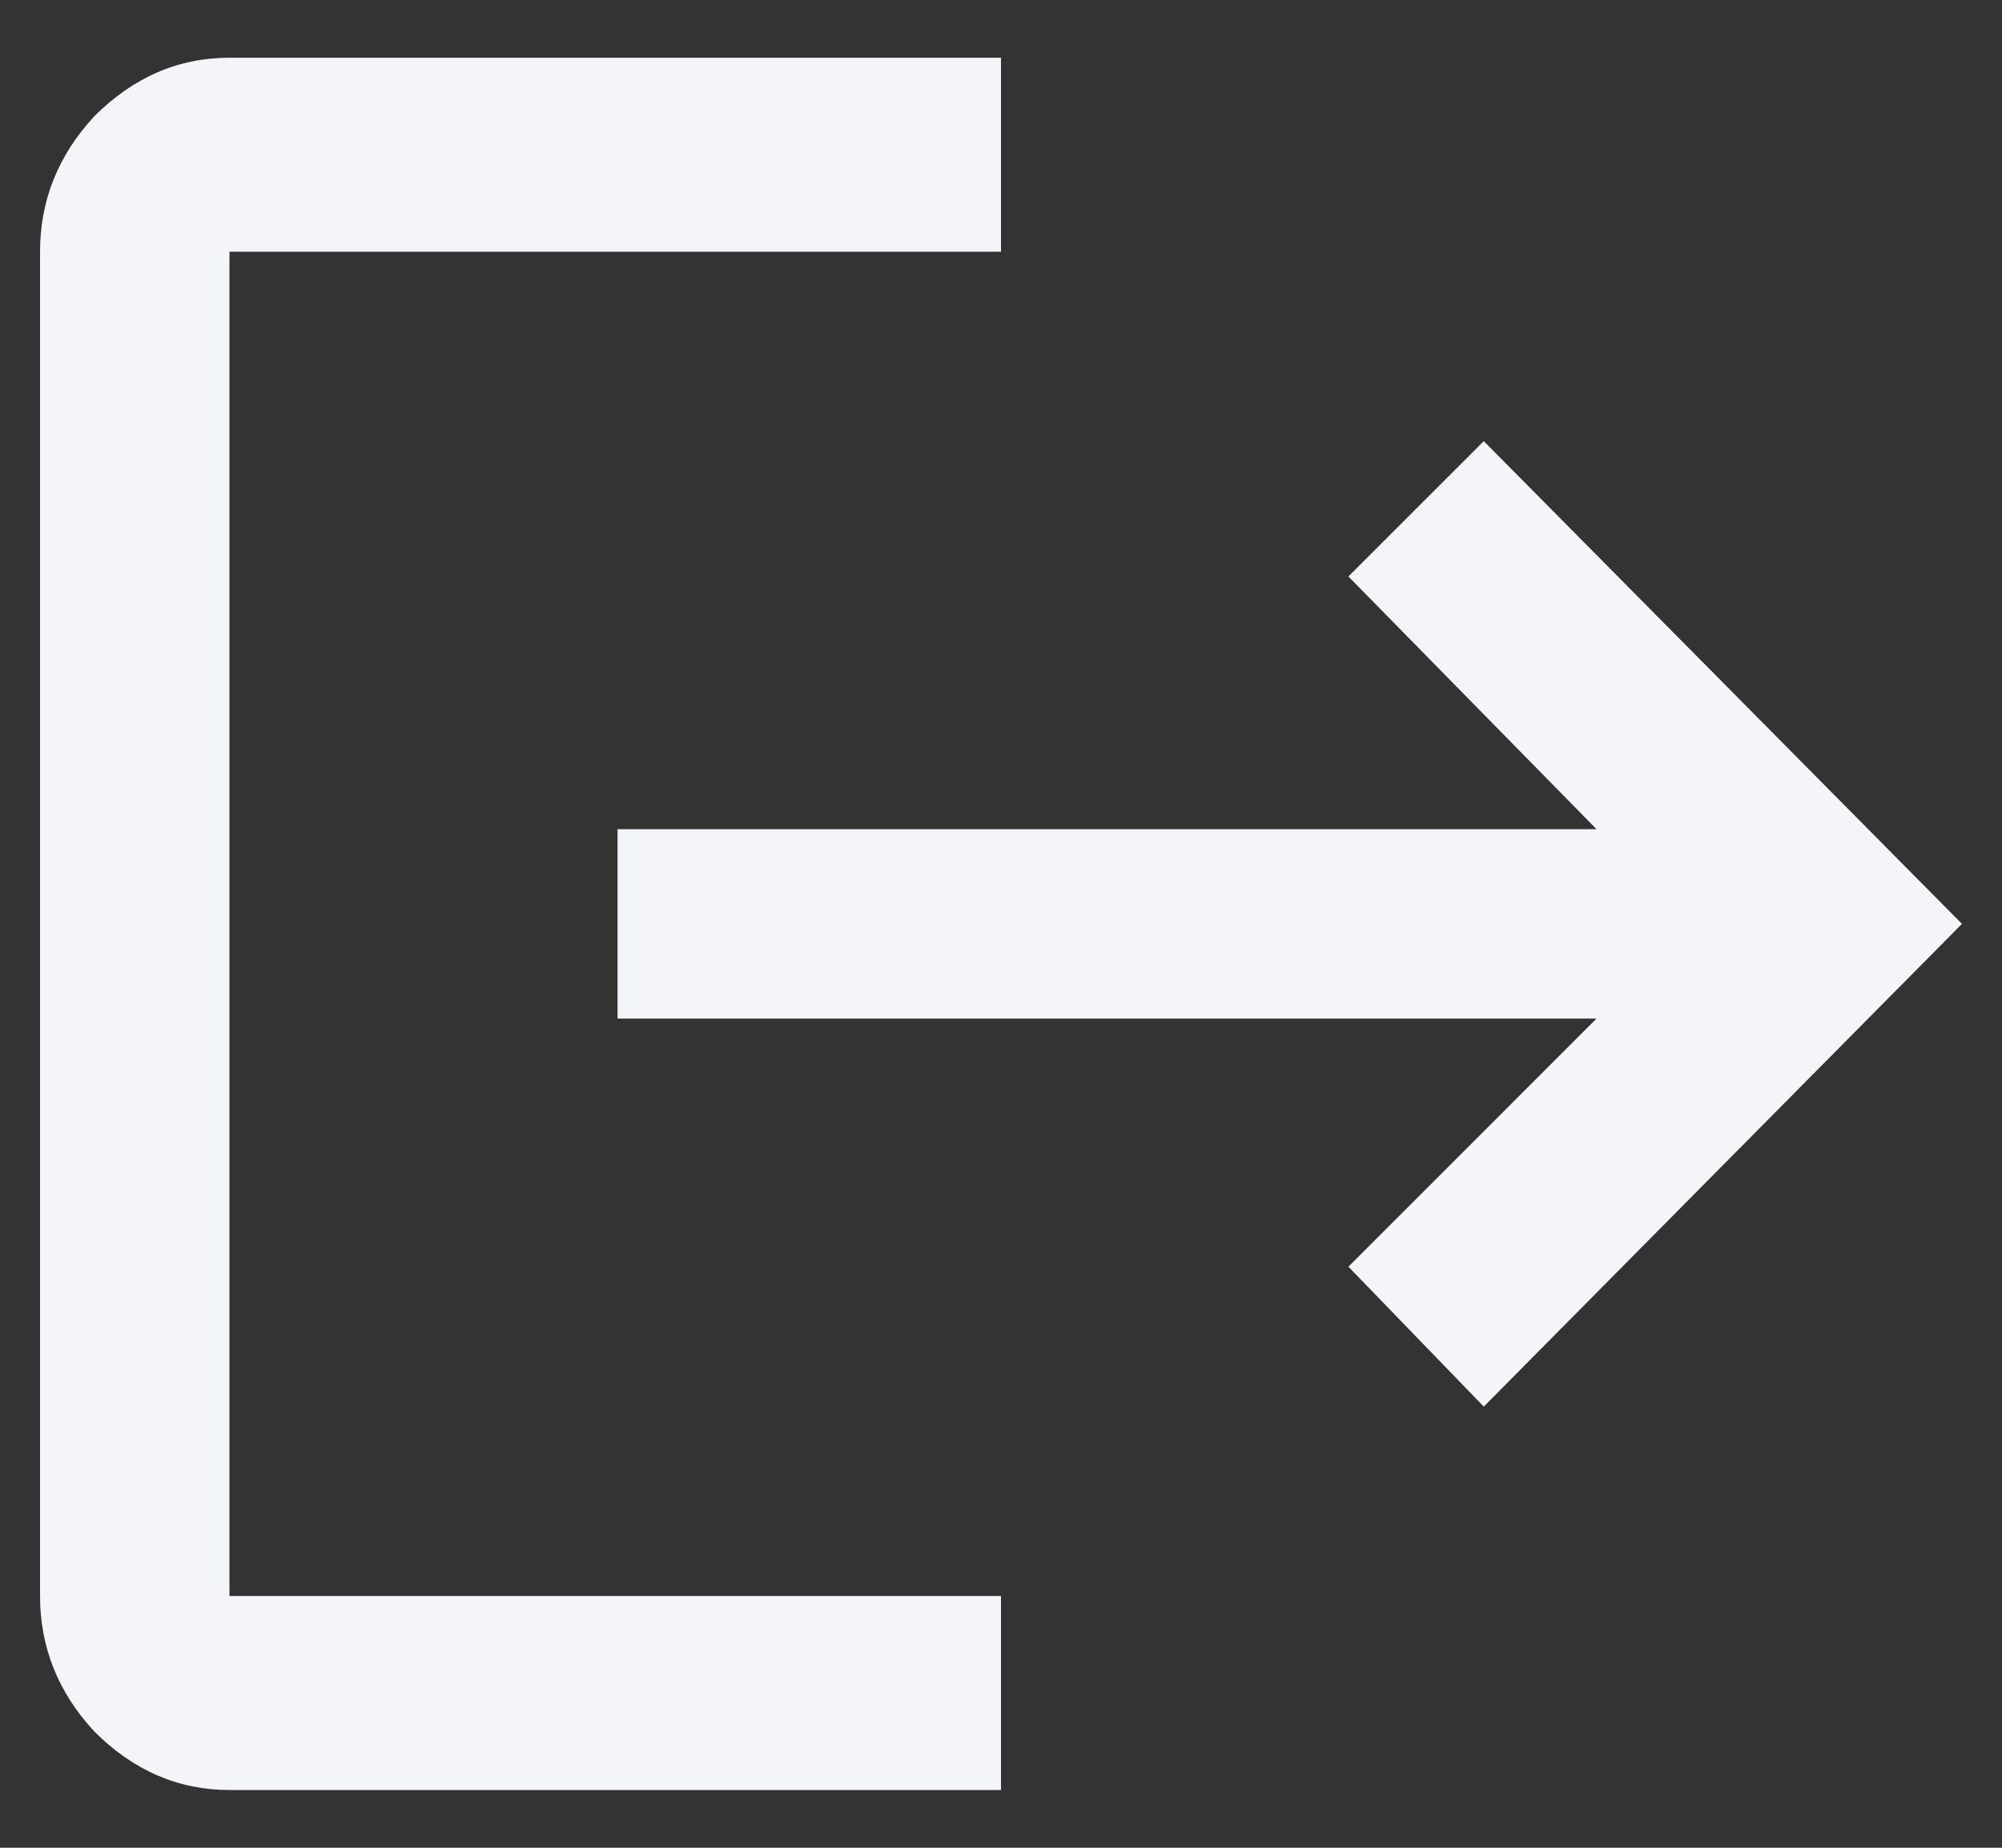 <svg width="26" height="24" viewBox="0 0 26 24" fill="none" xmlns="http://www.w3.org/2000/svg">
<rect x="0" y="0" width="26" height="24" fill="#333333" stroke="none"/>
<path d="M2.98 3.27V20.73H13V23.25H2.98C2.316 23.25 1.73 22.996 1.223 22.488C0.754 21.98 0.52 21.395 0.52 20.73V3.27C0.52 2.605 0.754 2.02 1.223 1.512C1.73 1.004 2.316 0.75 2.98 0.75H13V3.27H2.98ZM19.27 5.73L25.48 12L19.27 18.27L17.512 16.453L20.734 13.23H8.02V10.77H20.734L17.512 7.488L19.27 5.73Z" fill="#F4F5F8"/>
</svg>
